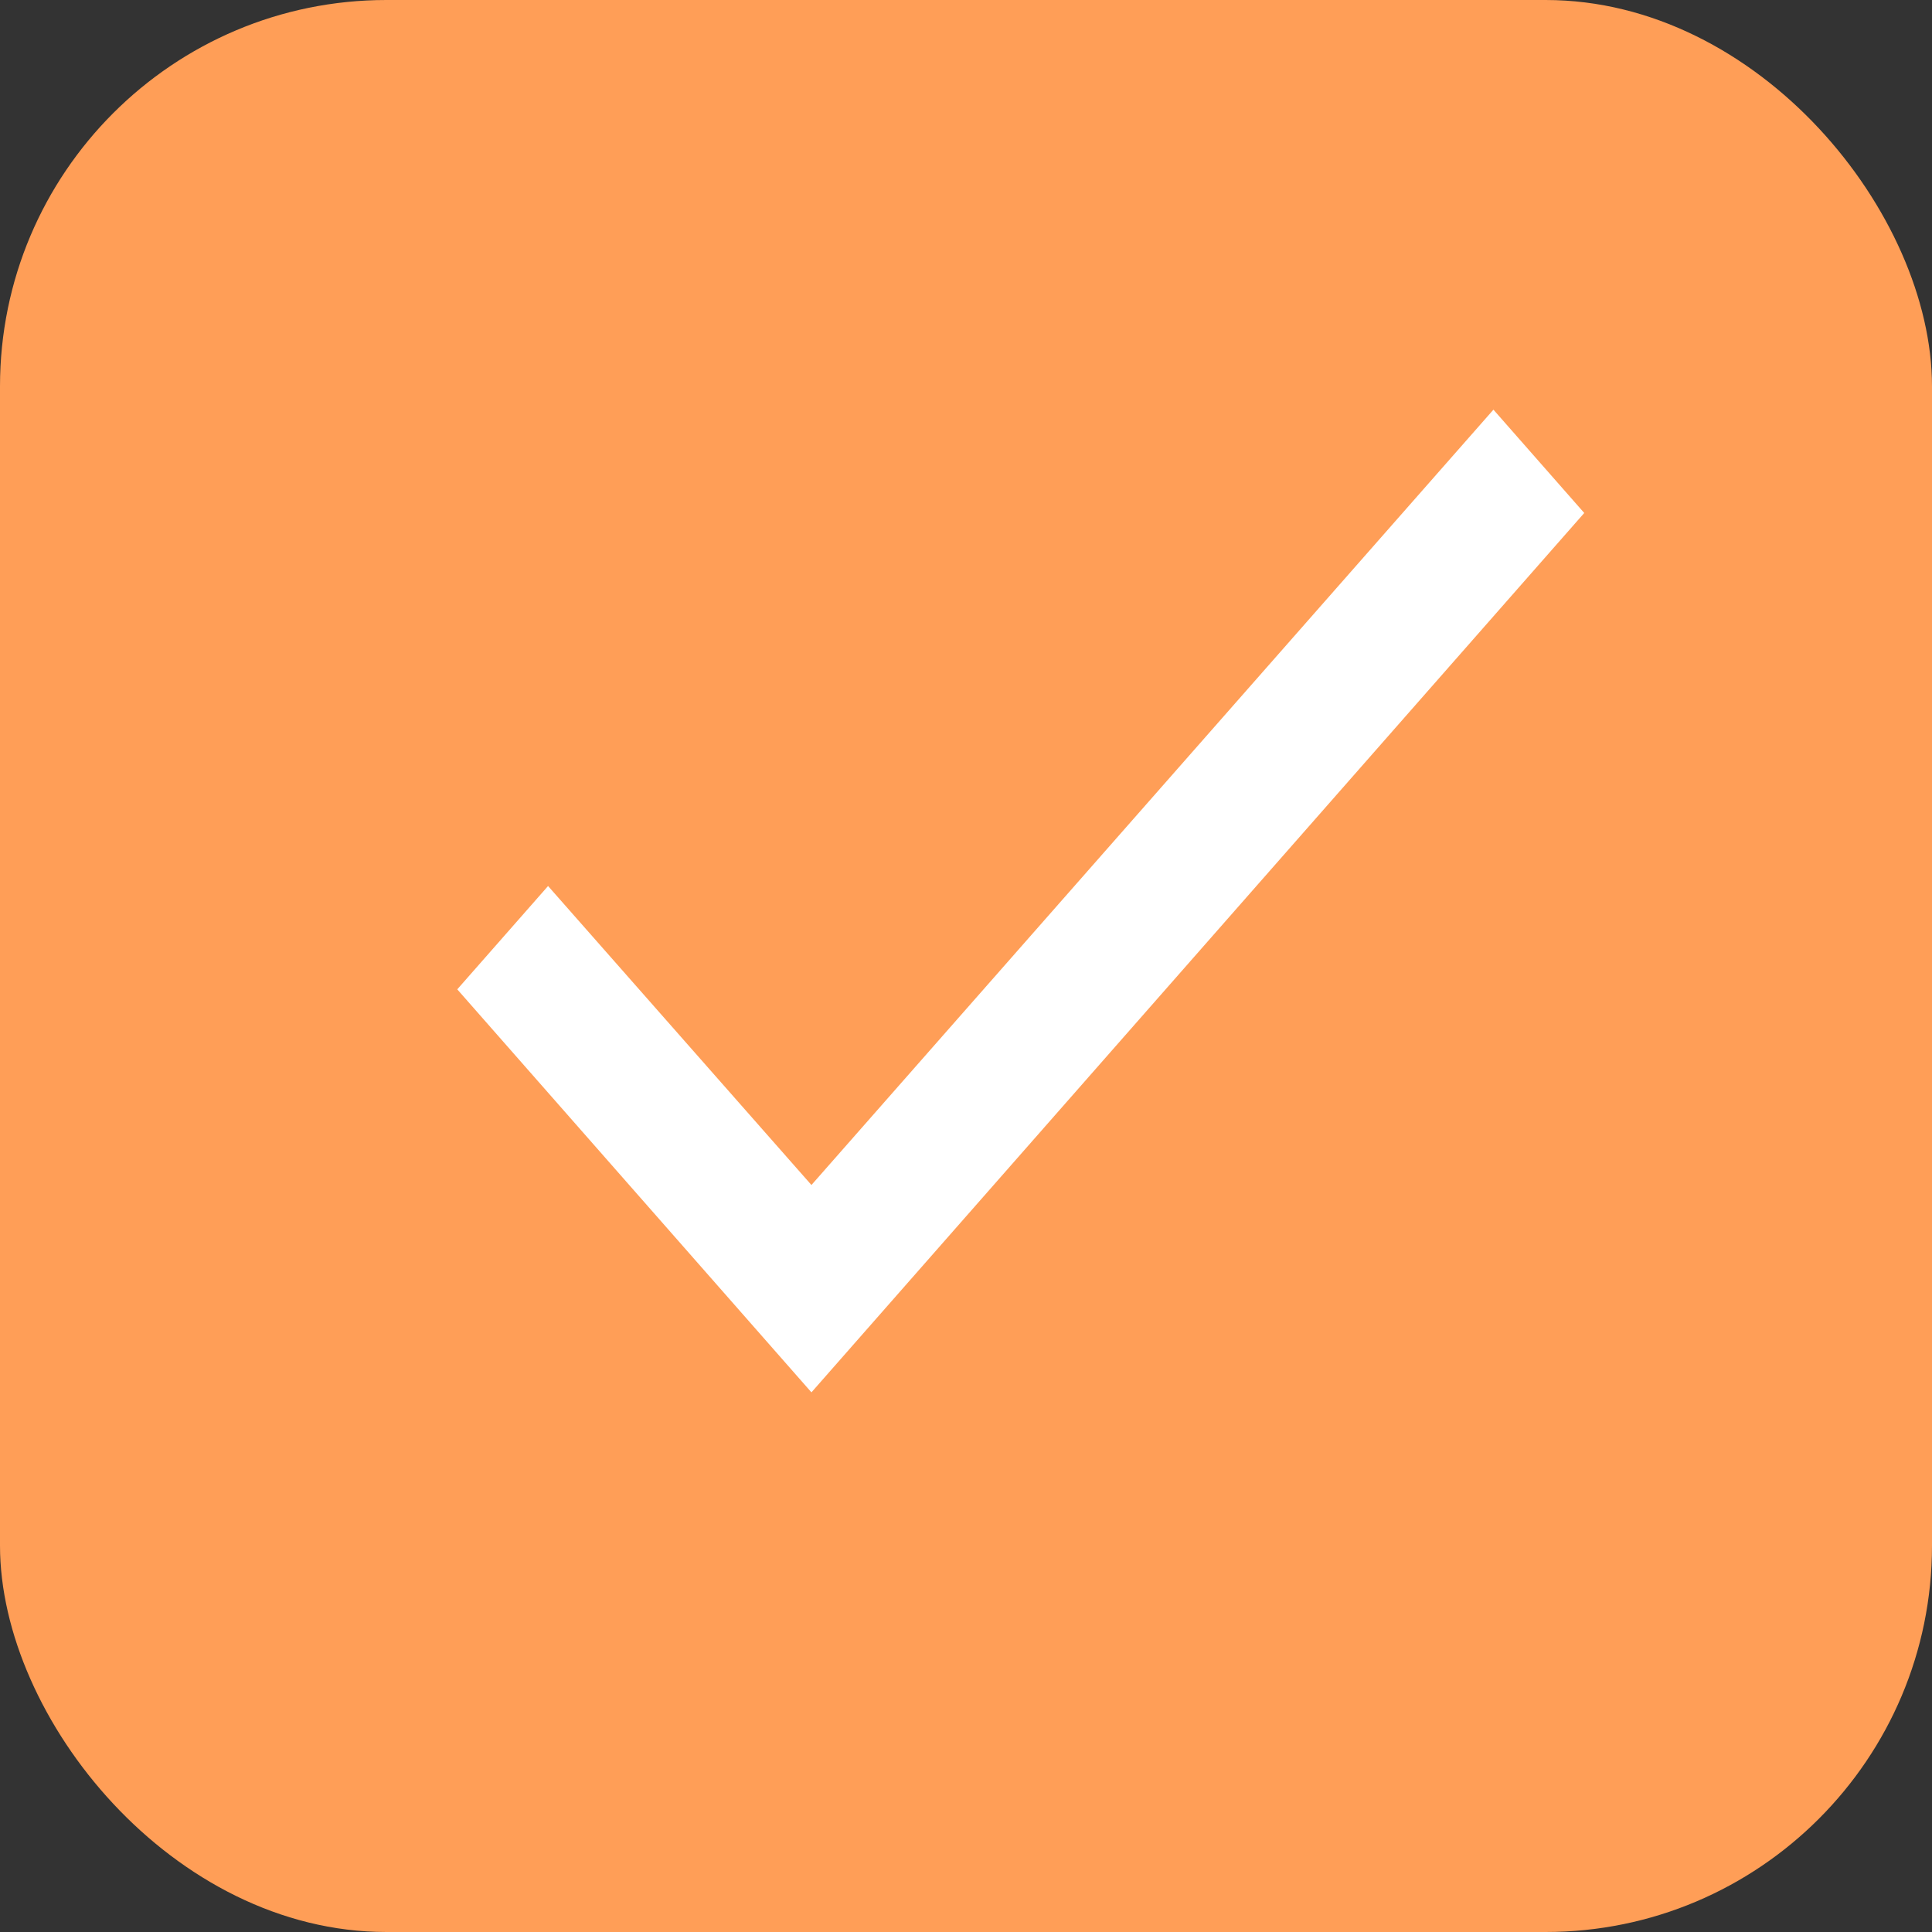<svg width="25" height="25" viewBox="0 0 25 25" fill="none" xmlns="http://www.w3.org/2000/svg">
<rect x="0" y="0" width="25" height="25" fill="#333333" stroke="none"/>
<rect width="25" height="25" rx="5" fill="#FF9E57"/>
<path d="M20.5 6.638L10.5 18.017L5.917 12.802L7.092 11.465L10.5 15.334L19.325 5.301L20.5 6.638Z" fill="white"/>
</svg>
